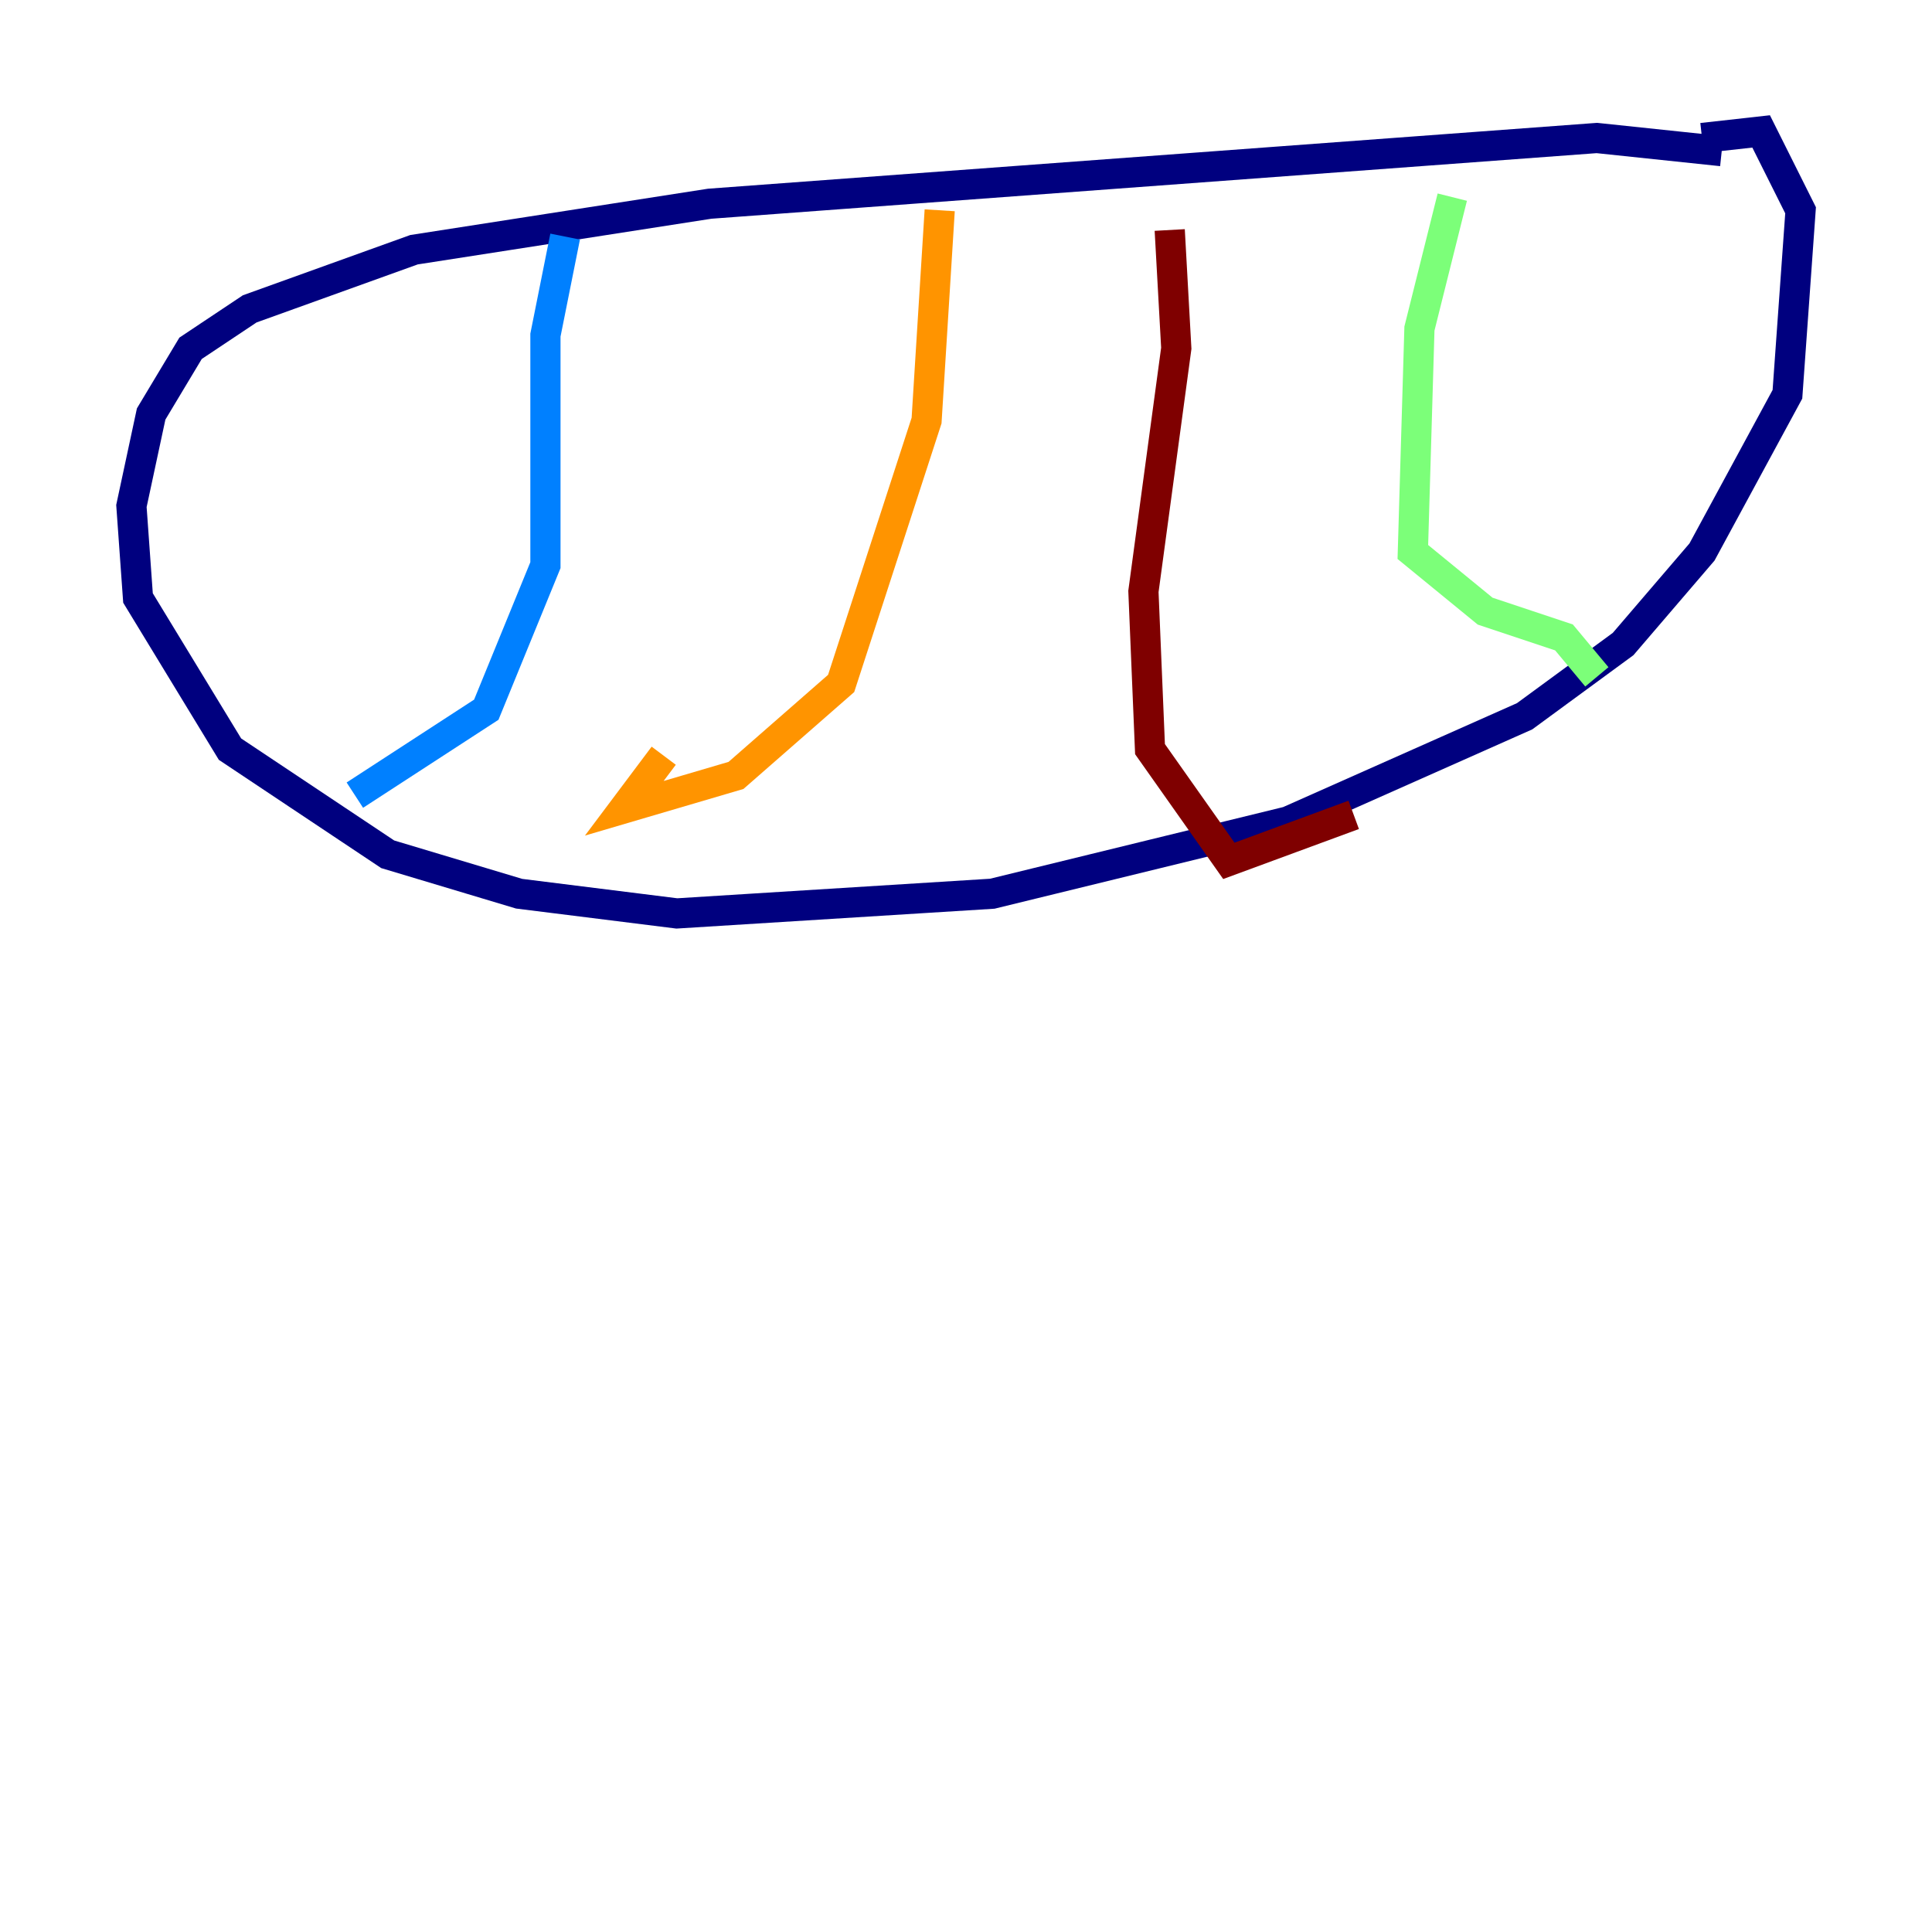 <?xml version="1.0" encoding="utf-8" ?>
<svg baseProfile="tiny" height="128" version="1.2" viewBox="0,0,128,128" width="128" xmlns="http://www.w3.org/2000/svg" xmlns:ev="http://www.w3.org/2001/xml-events" xmlns:xlink="http://www.w3.org/1999/xlink"><defs /><polyline fill="none" points="114.068,10.014 105.796,9.143 47.02,13.497 27.429,16.544 16.544,20.463 12.626,23.075 10.014,27.429 8.707,33.524 9.143,39.619 15.238,49.633 25.687,56.599 34.395,59.211 44.843,60.517 65.742,59.211 85.333,54.422 101.007,47.456 107.537,42.667 112.762,36.571 118.422,26.122 119.293,13.932 116.68,8.707 112.762,9.143" stroke="#00007f" stroke-width="2" /><polyline fill="none" points="37.442,15.674 36.136,22.204 36.136,37.442 32.218,47.02 23.51,52.68" stroke="#0080ff" stroke-width="2" /><polyline fill="none" points="96.218,13.061 94.041,21.769 93.605,36.571 98.395,40.49 103.619,42.231 105.796,44.843" stroke="#7cff79" stroke-width="2" /><polyline fill="none" points="62.258,13.932 61.388,27.864 55.728,45.279 48.762,51.374 41.361,53.551 43.973,50.068" stroke="#ff9400" stroke-width="2" /><polyline fill="none" points="77.497,15.238 77.932,23.075 75.755,39.184 76.191,49.633 81.415,57.034 89.687,53.986" stroke="#7f0000" stroke-width="2" /></svg>